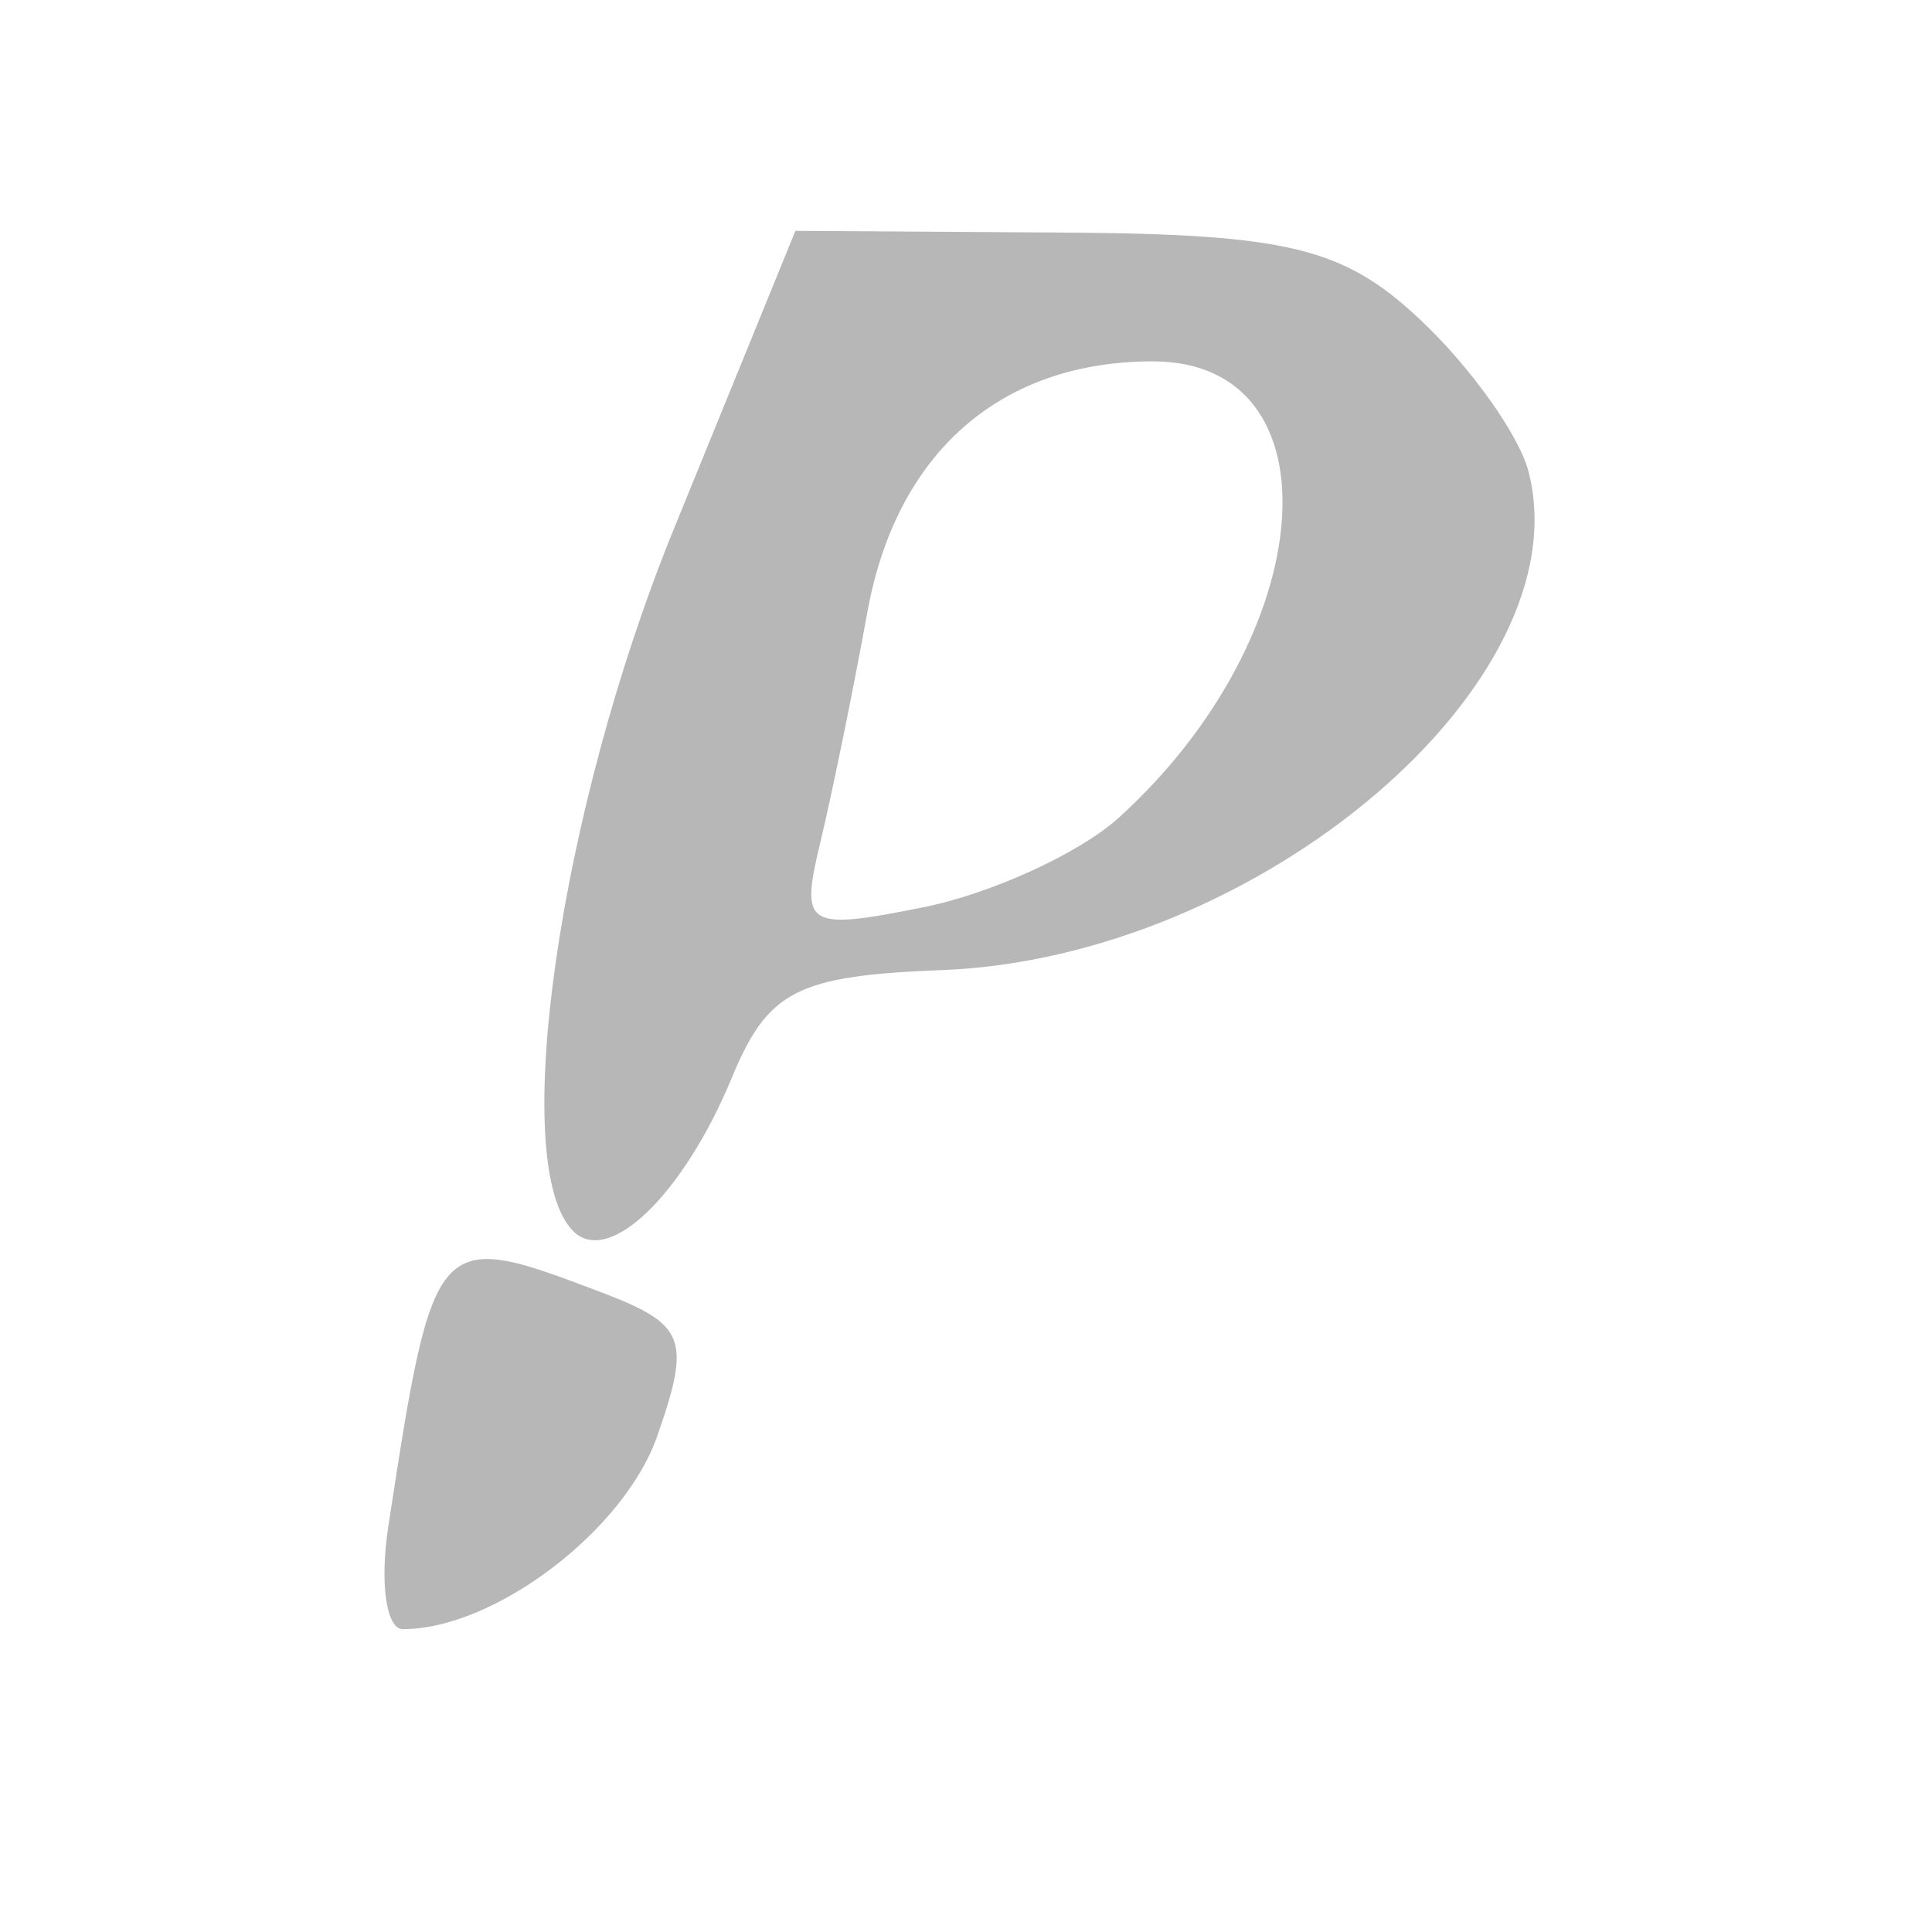 <svg height="512" viewBox="0 0 512 512" width="512" xmlns="http://www.w3.org/2000/svg">
 <path d="m102.899 404.569c12.03-78.396 12.424-78.83 56.299-62.149 22.511 8.559 23.985 12.315 14.974 38.165-8.726 25.032-43.146 51.159-67.396 51.159-4.426 0-6.17-12.229-3.876-27.175zm49-78.316c-17.302-17.302-3.843-111.221 26.657-186.02l32.235-79.054 70.745.451c59.767.381 74.483 3.963 94.834 23.082 13.249 12.447 26.151 30.512 28.67 40.145 14.595 55.81-71.379 128.975-155.372 132.226-38.477 1.489-46.161 5.428-55.749 28.576-12.816 30.94-32.58 50.034-42.02 40.594zm144.557-109.531c53.42-48.344 58.858-120.957 9.059-120.957-40.405 0-68.001 24.242-75.653 66.46-3.718 20.514-9.335 47.99-12.481 61.058-5.381 22.351-3.768 23.369 27.201 17.176 18.107-3.621 41.45-14.303 51.875-23.737z" fill="#b7b7b7"/>
</svg>
